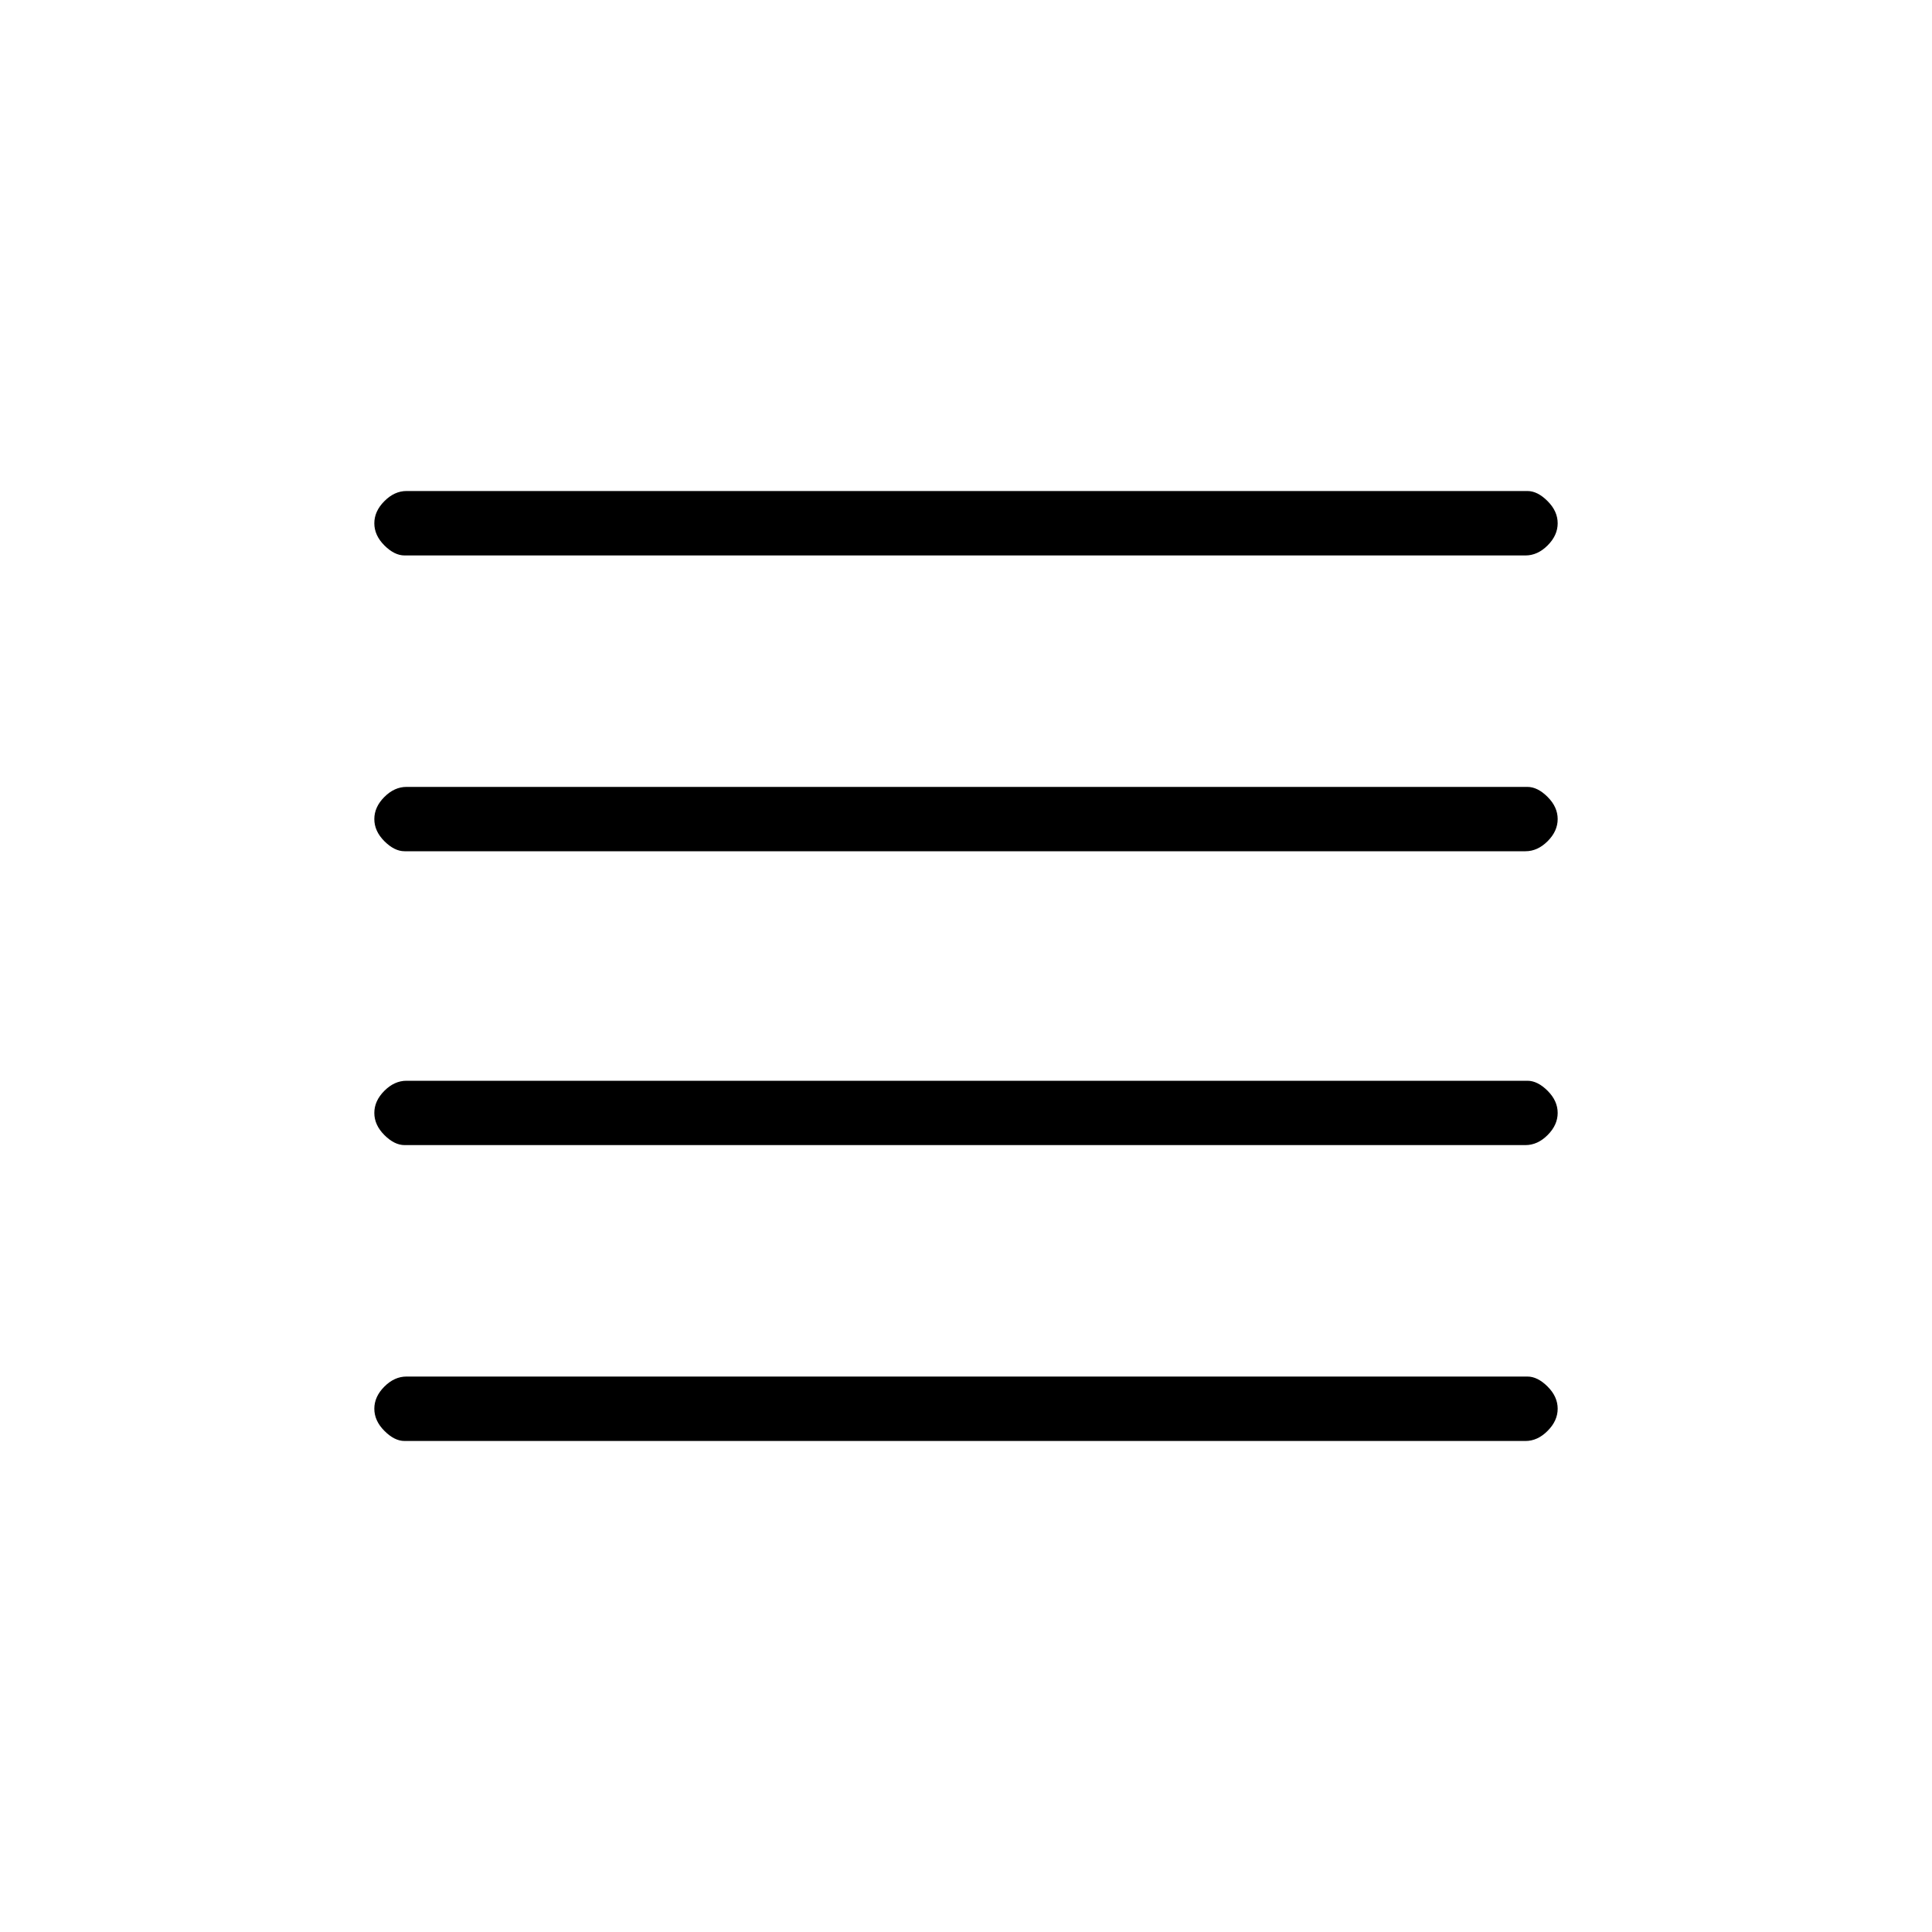 <svg xmlns="http://www.w3.org/2000/svg" height="20" width="20"><path d="M4.188 11.854Q4.083 11.854 3.979 11.75Q3.875 11.646 3.875 11.521Q3.875 11.396 3.979 11.292Q4.083 11.188 4.208 11.188H15.812Q15.917 11.188 16.021 11.292Q16.125 11.396 16.125 11.521Q16.125 11.646 16.021 11.75Q15.917 11.854 15.792 11.854ZM4.188 14.917Q4.083 14.917 3.979 14.812Q3.875 14.708 3.875 14.583Q3.875 14.458 3.979 14.354Q4.083 14.25 4.208 14.25H15.812Q15.917 14.25 16.021 14.354Q16.125 14.458 16.125 14.583Q16.125 14.708 16.021 14.812Q15.917 14.917 15.792 14.917ZM4.188 8.812Q4.083 8.812 3.979 8.708Q3.875 8.604 3.875 8.479Q3.875 8.354 3.979 8.25Q4.083 8.146 4.208 8.146H15.812Q15.917 8.146 16.021 8.25Q16.125 8.354 16.125 8.479Q16.125 8.604 16.021 8.708Q15.917 8.812 15.792 8.812ZM4.188 5.75Q4.083 5.75 3.979 5.646Q3.875 5.542 3.875 5.417Q3.875 5.292 3.979 5.188Q4.083 5.083 4.208 5.083H15.812Q15.917 5.083 16.021 5.188Q16.125 5.292 16.125 5.417Q16.125 5.542 16.021 5.646Q15.917 5.75 15.792 5.75Z"/></svg>
